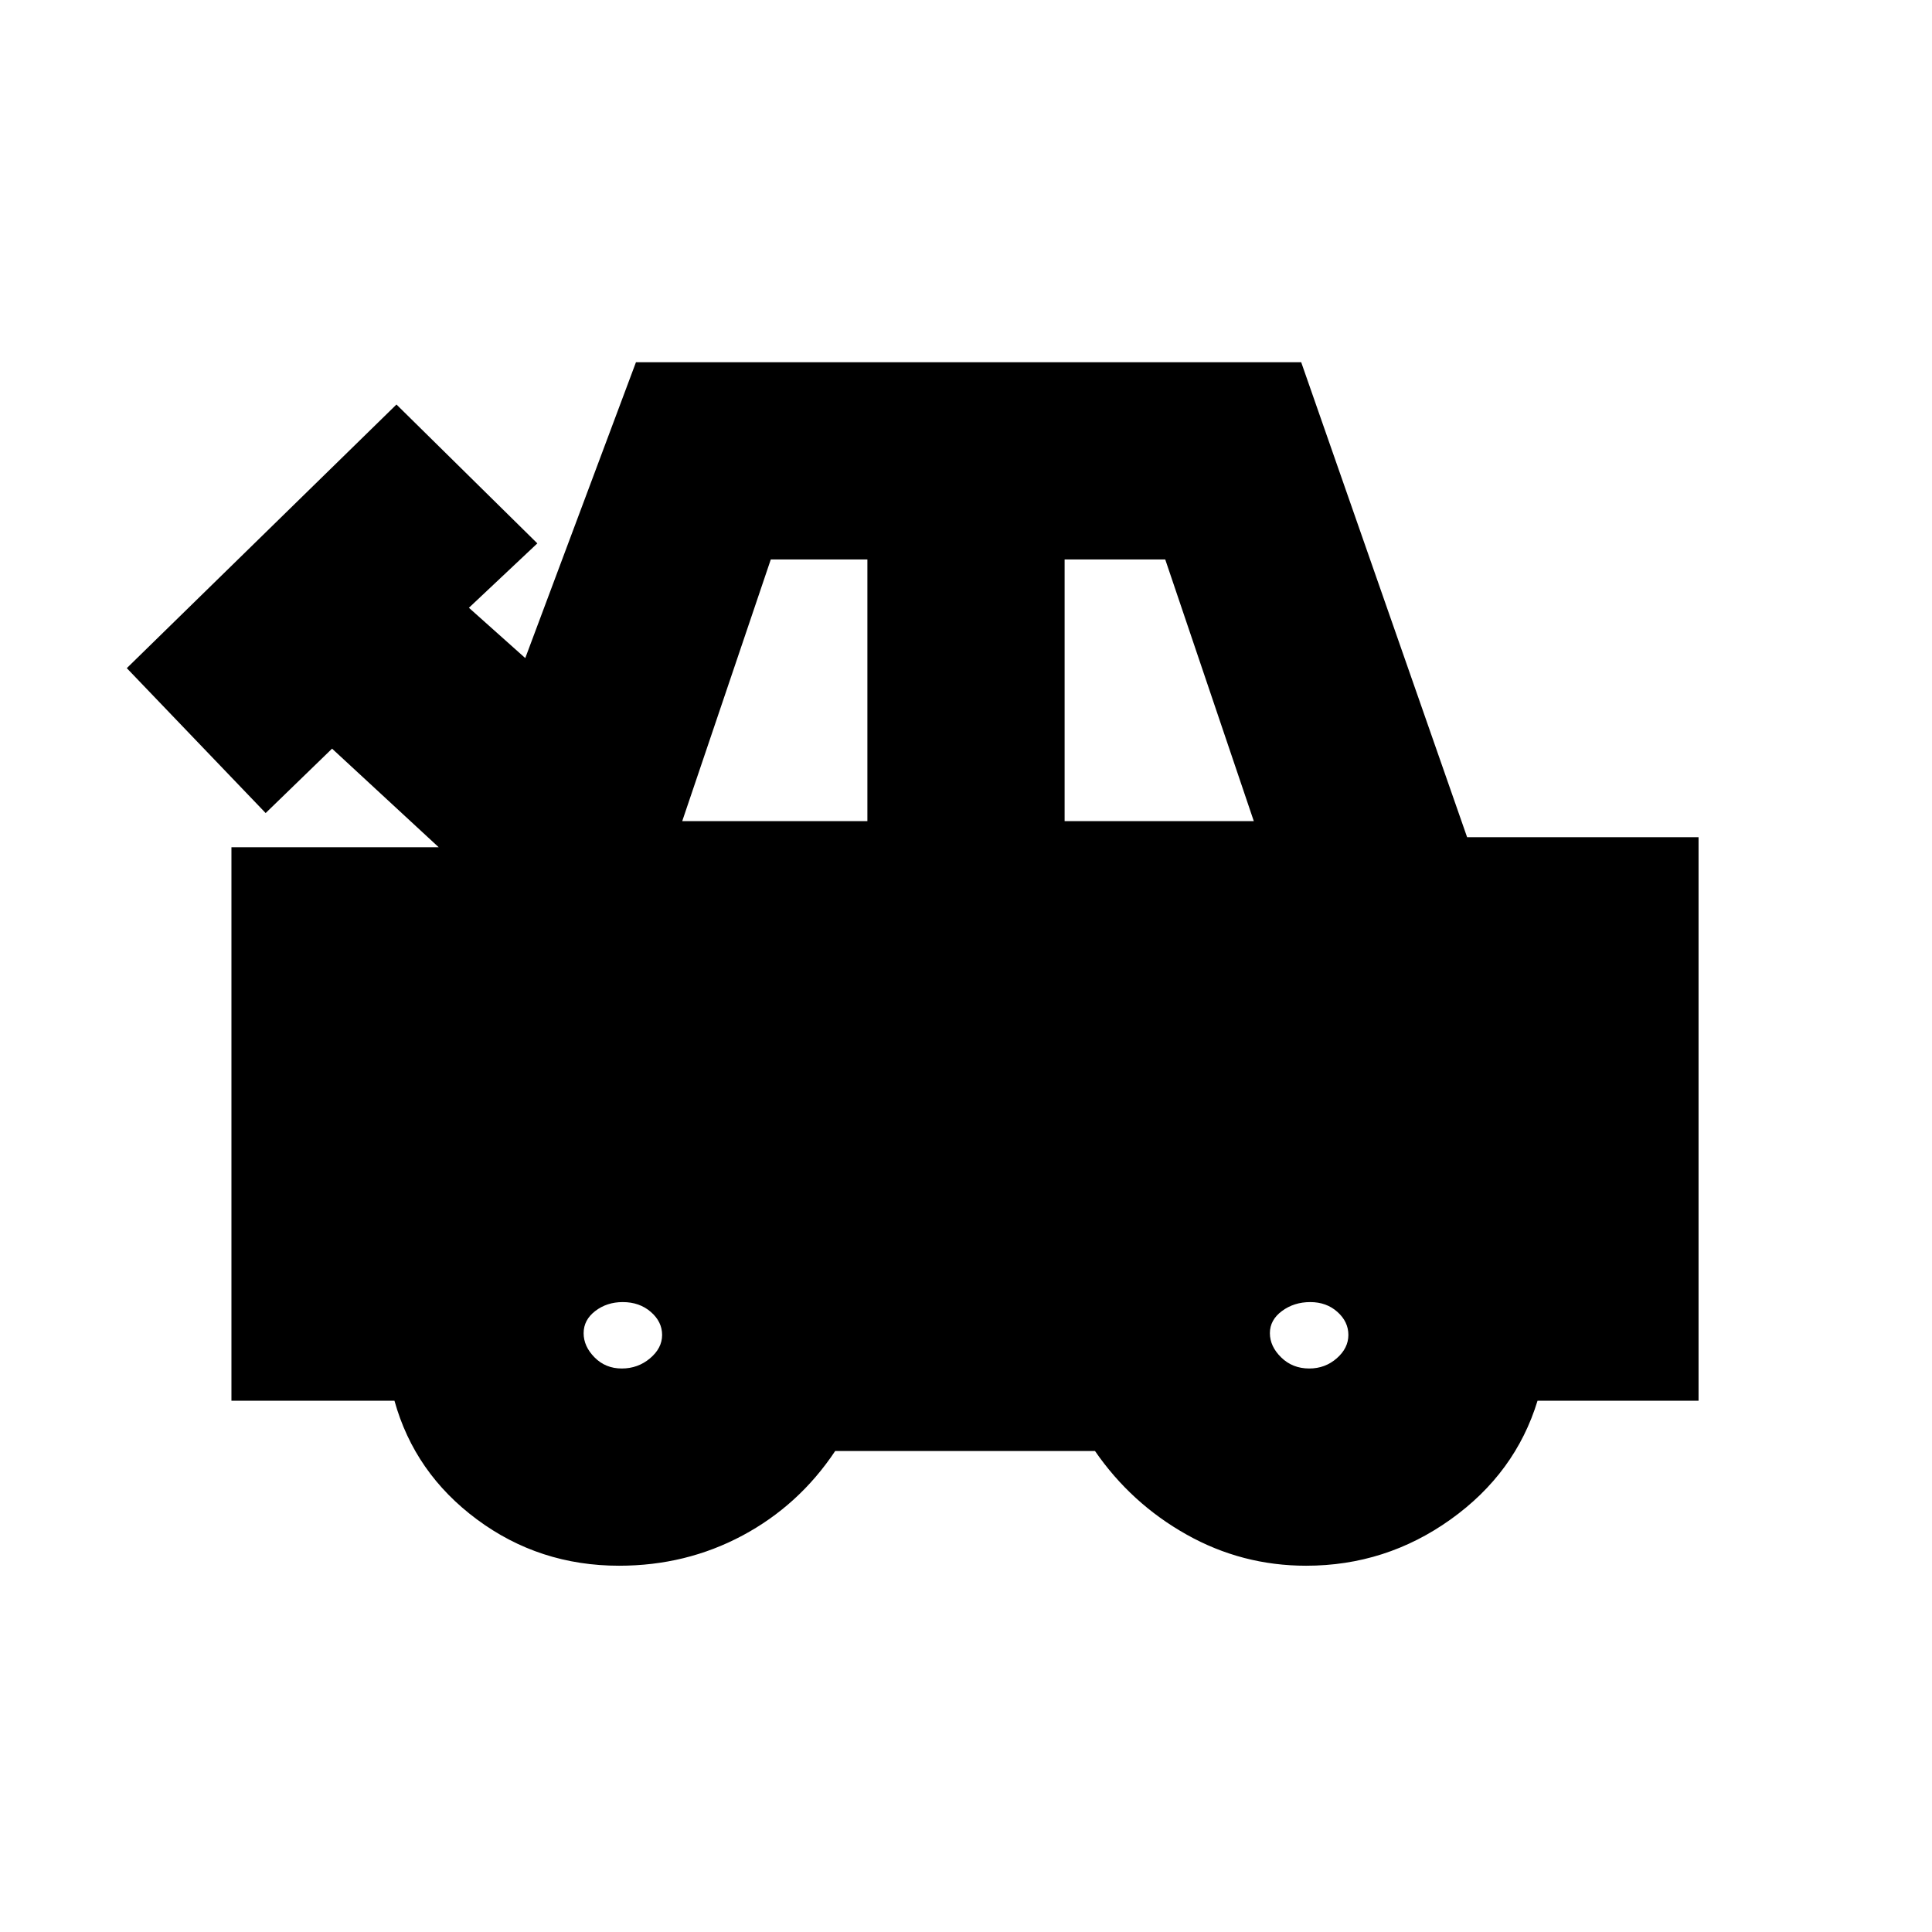 <svg xmlns="http://www.w3.org/2000/svg" height="20" viewBox="0 -960 960 960" width="20"><path d="M307.63-182Q268-182 237-205q-31-23-41-59h-81v-275h103l-53-49-33 32-69-72 134-131 70 69-34 32 28 25 55-147h330.56L729-544h115v280h-80q-11 36-43.2 59T649-182q-31.86 0-59.43-15.5T544.1-239H415q-18 27-46.07 42t-61.3 15ZM339-552h92v-130h-48l-44 130Zm190 0h94l-44-130h-50v130ZM308.95-280q8.05 0 14.05-5.06t6-11.62q0-6.57-5.62-11.44-5.63-4.88-13.94-4.88-7.89 0-13.67 4.44-5.77 4.44-5.77 11t5.45 12.06q5.44 5.5 13.5 5.5Zm341.61 0q7.89 0 13.66-5.06 5.78-5.06 5.78-11.62 0-6.57-5.45-11.44-5.44-4.88-13.5-4.88-8.05 0-14.05 4.44t-6 11q0 6.56 5.62 12.06 5.63 5.5 13.94 5.5Z"/></svg>